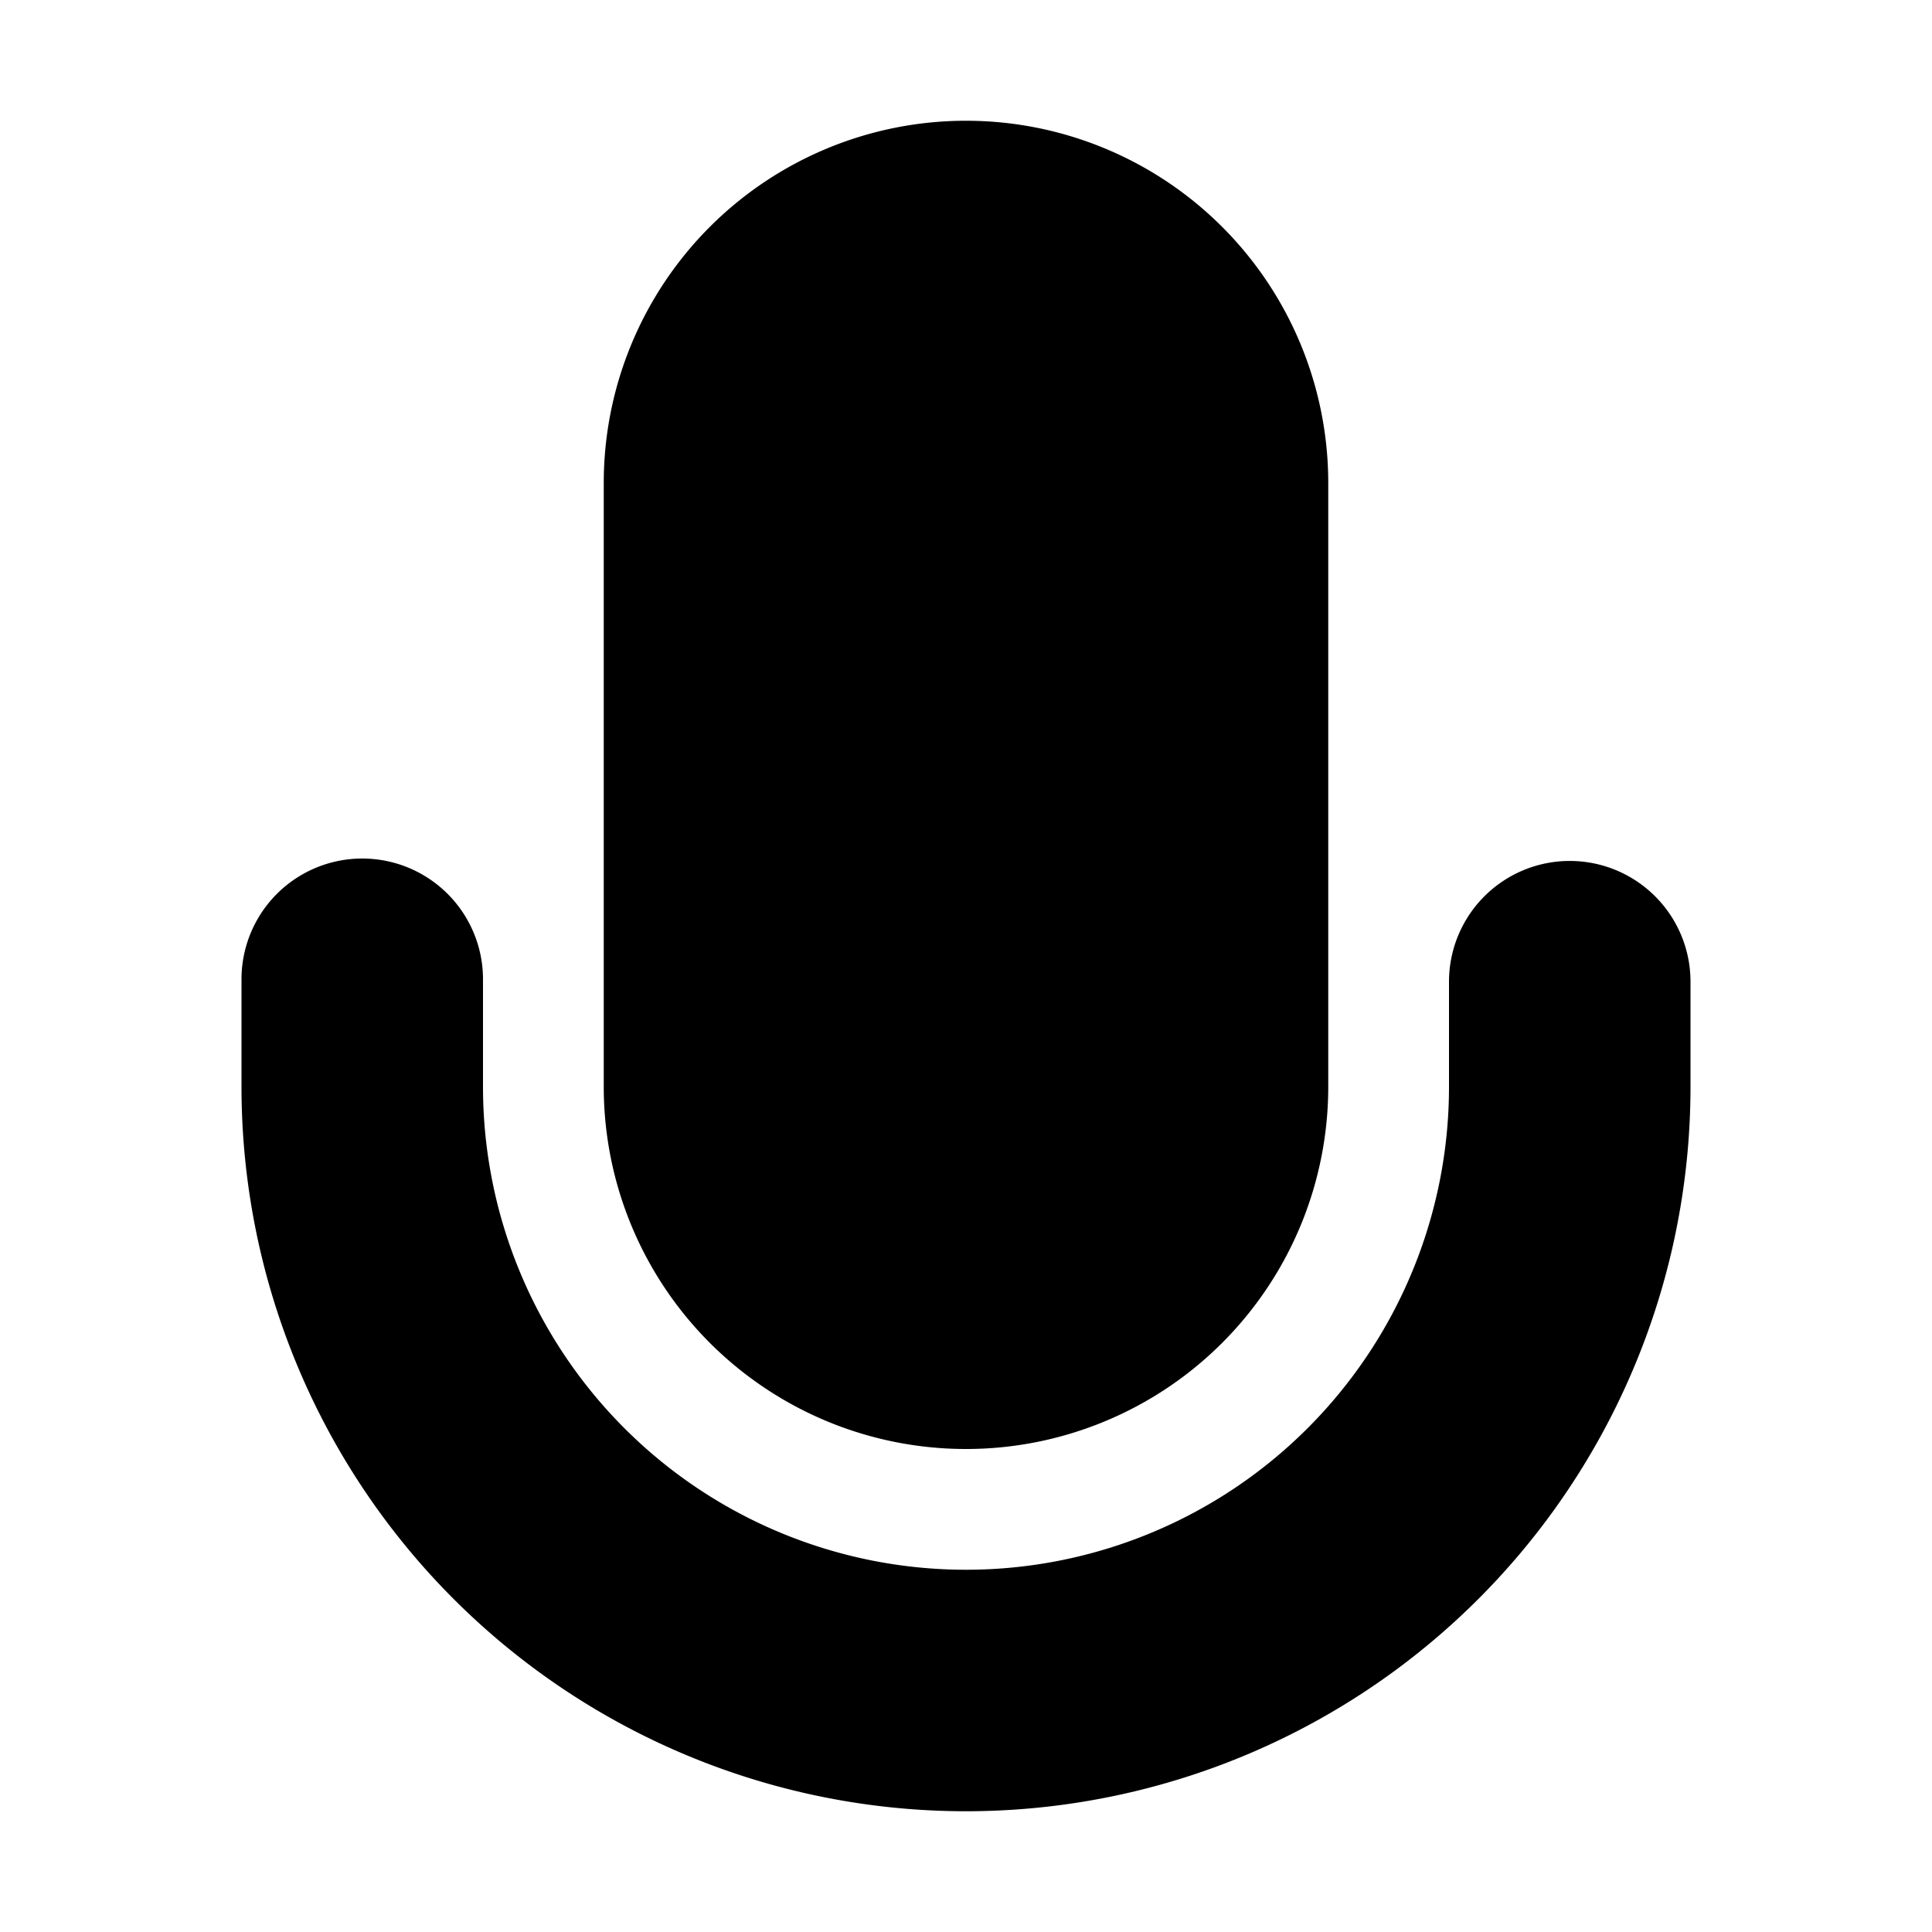 <svg xmlns="http://www.w3.org/2000/svg" viewBox="0 0 16 16"><defs><style>.cls-1{fill-rule:evenodd;}</style></defs><title>search-voice</title><g id="Icon"><path class="cls-1" d="M13,7.13a1,1,0,0,0-1,1V9A4,4,0,1,1,4,9V8.11a1,1,0,0,0-2,0V9A6,6,0,1,0,14,9V8.13A1,1,0,0,0,13,7.13Z"/><path class="cls-1" d="M8,12a3,3,0,0,0,3-3V4A3,3,0,1,0,5,4V9A3,3,0,0,0,8,12Z"/></g></svg>
